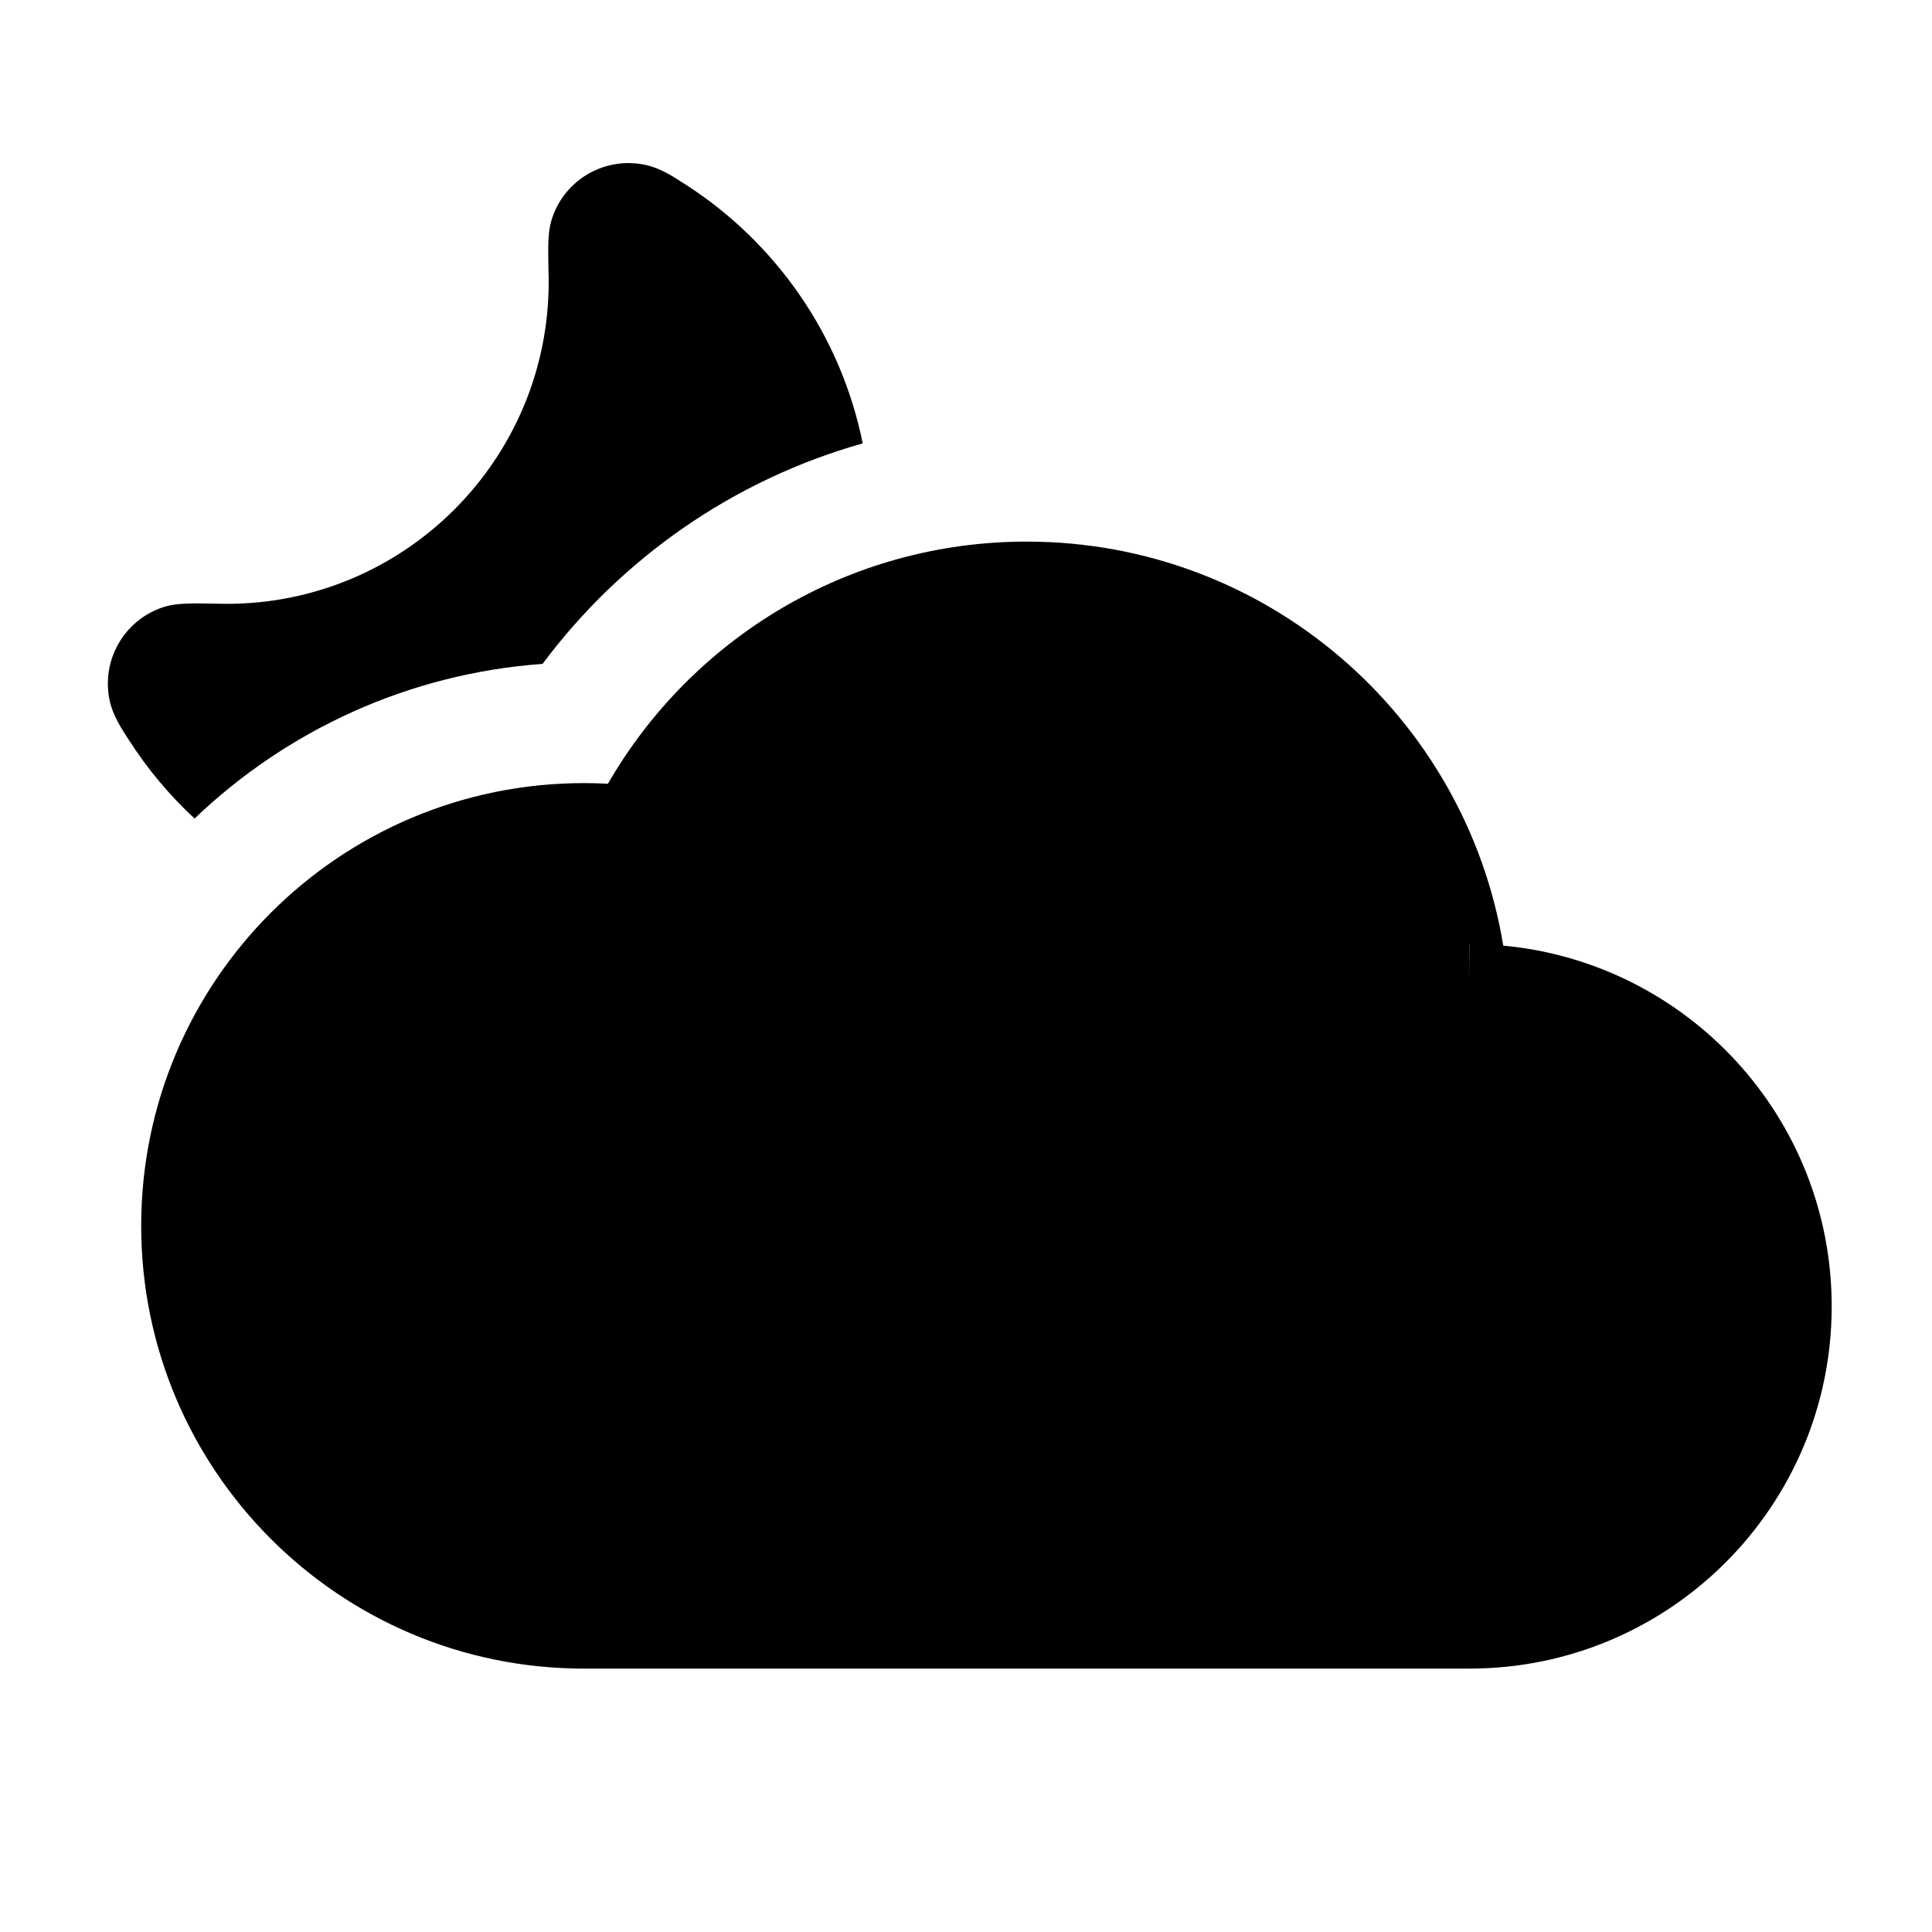 <svg width="24" height="24" viewBox="0 0 24 24" fill="none" xmlns="http://www.w3.org/2000/svg">
<path d="M8.51 2.288C9.629 3.005 10.445 4.158 10.717 5.508C9.105 5.962 7.714 6.941 6.74 8.247C5.067 8.368 3.558 9.077 2.417 10.168C2.106 9.88 1.832 9.553 1.603 9.195L1.581 9.162C1.503 9.041 1.405 8.889 1.365 8.715C1.251 8.214 1.534 7.709 2.02 7.545C2.14 7.504 2.267 7.499 2.357 7.497C2.454 7.494 2.578 7.497 2.723 7.5L2.733 7.5C2.761 7.501 2.788 7.501 2.816 7.501C5.025 7.501 6.816 5.71 6.816 3.501C6.816 3.473 6.815 3.446 6.815 3.419L6.814 3.408C6.812 3.264 6.809 3.14 6.811 3.042C6.813 2.952 6.819 2.826 6.86 2.706C7.024 2.22 7.529 1.937 8.029 2.051C8.203 2.09 8.355 2.188 8.476 2.267L8.51 2.288Z" fill="black"/>
<path fill-rule="evenodd" clip-rule="evenodd" d="M7.552 9.736C8.588 7.939 10.529 6.728 12.754 6.728C15.734 6.728 18.206 8.9 18.674 11.747C20.962 11.959 22.754 13.884 22.754 16.228C22.754 18.713 20.739 20.728 18.254 20.728H7.254C4.216 20.728 1.754 18.265 1.754 15.228C1.754 12.19 4.216 9.728 7.254 9.728C7.354 9.728 7.453 9.731 7.552 9.736ZM18.254 11.728L18.252 11.728L18.254 12.203L18.254 11.728Z" fill="black"/>
</svg>
